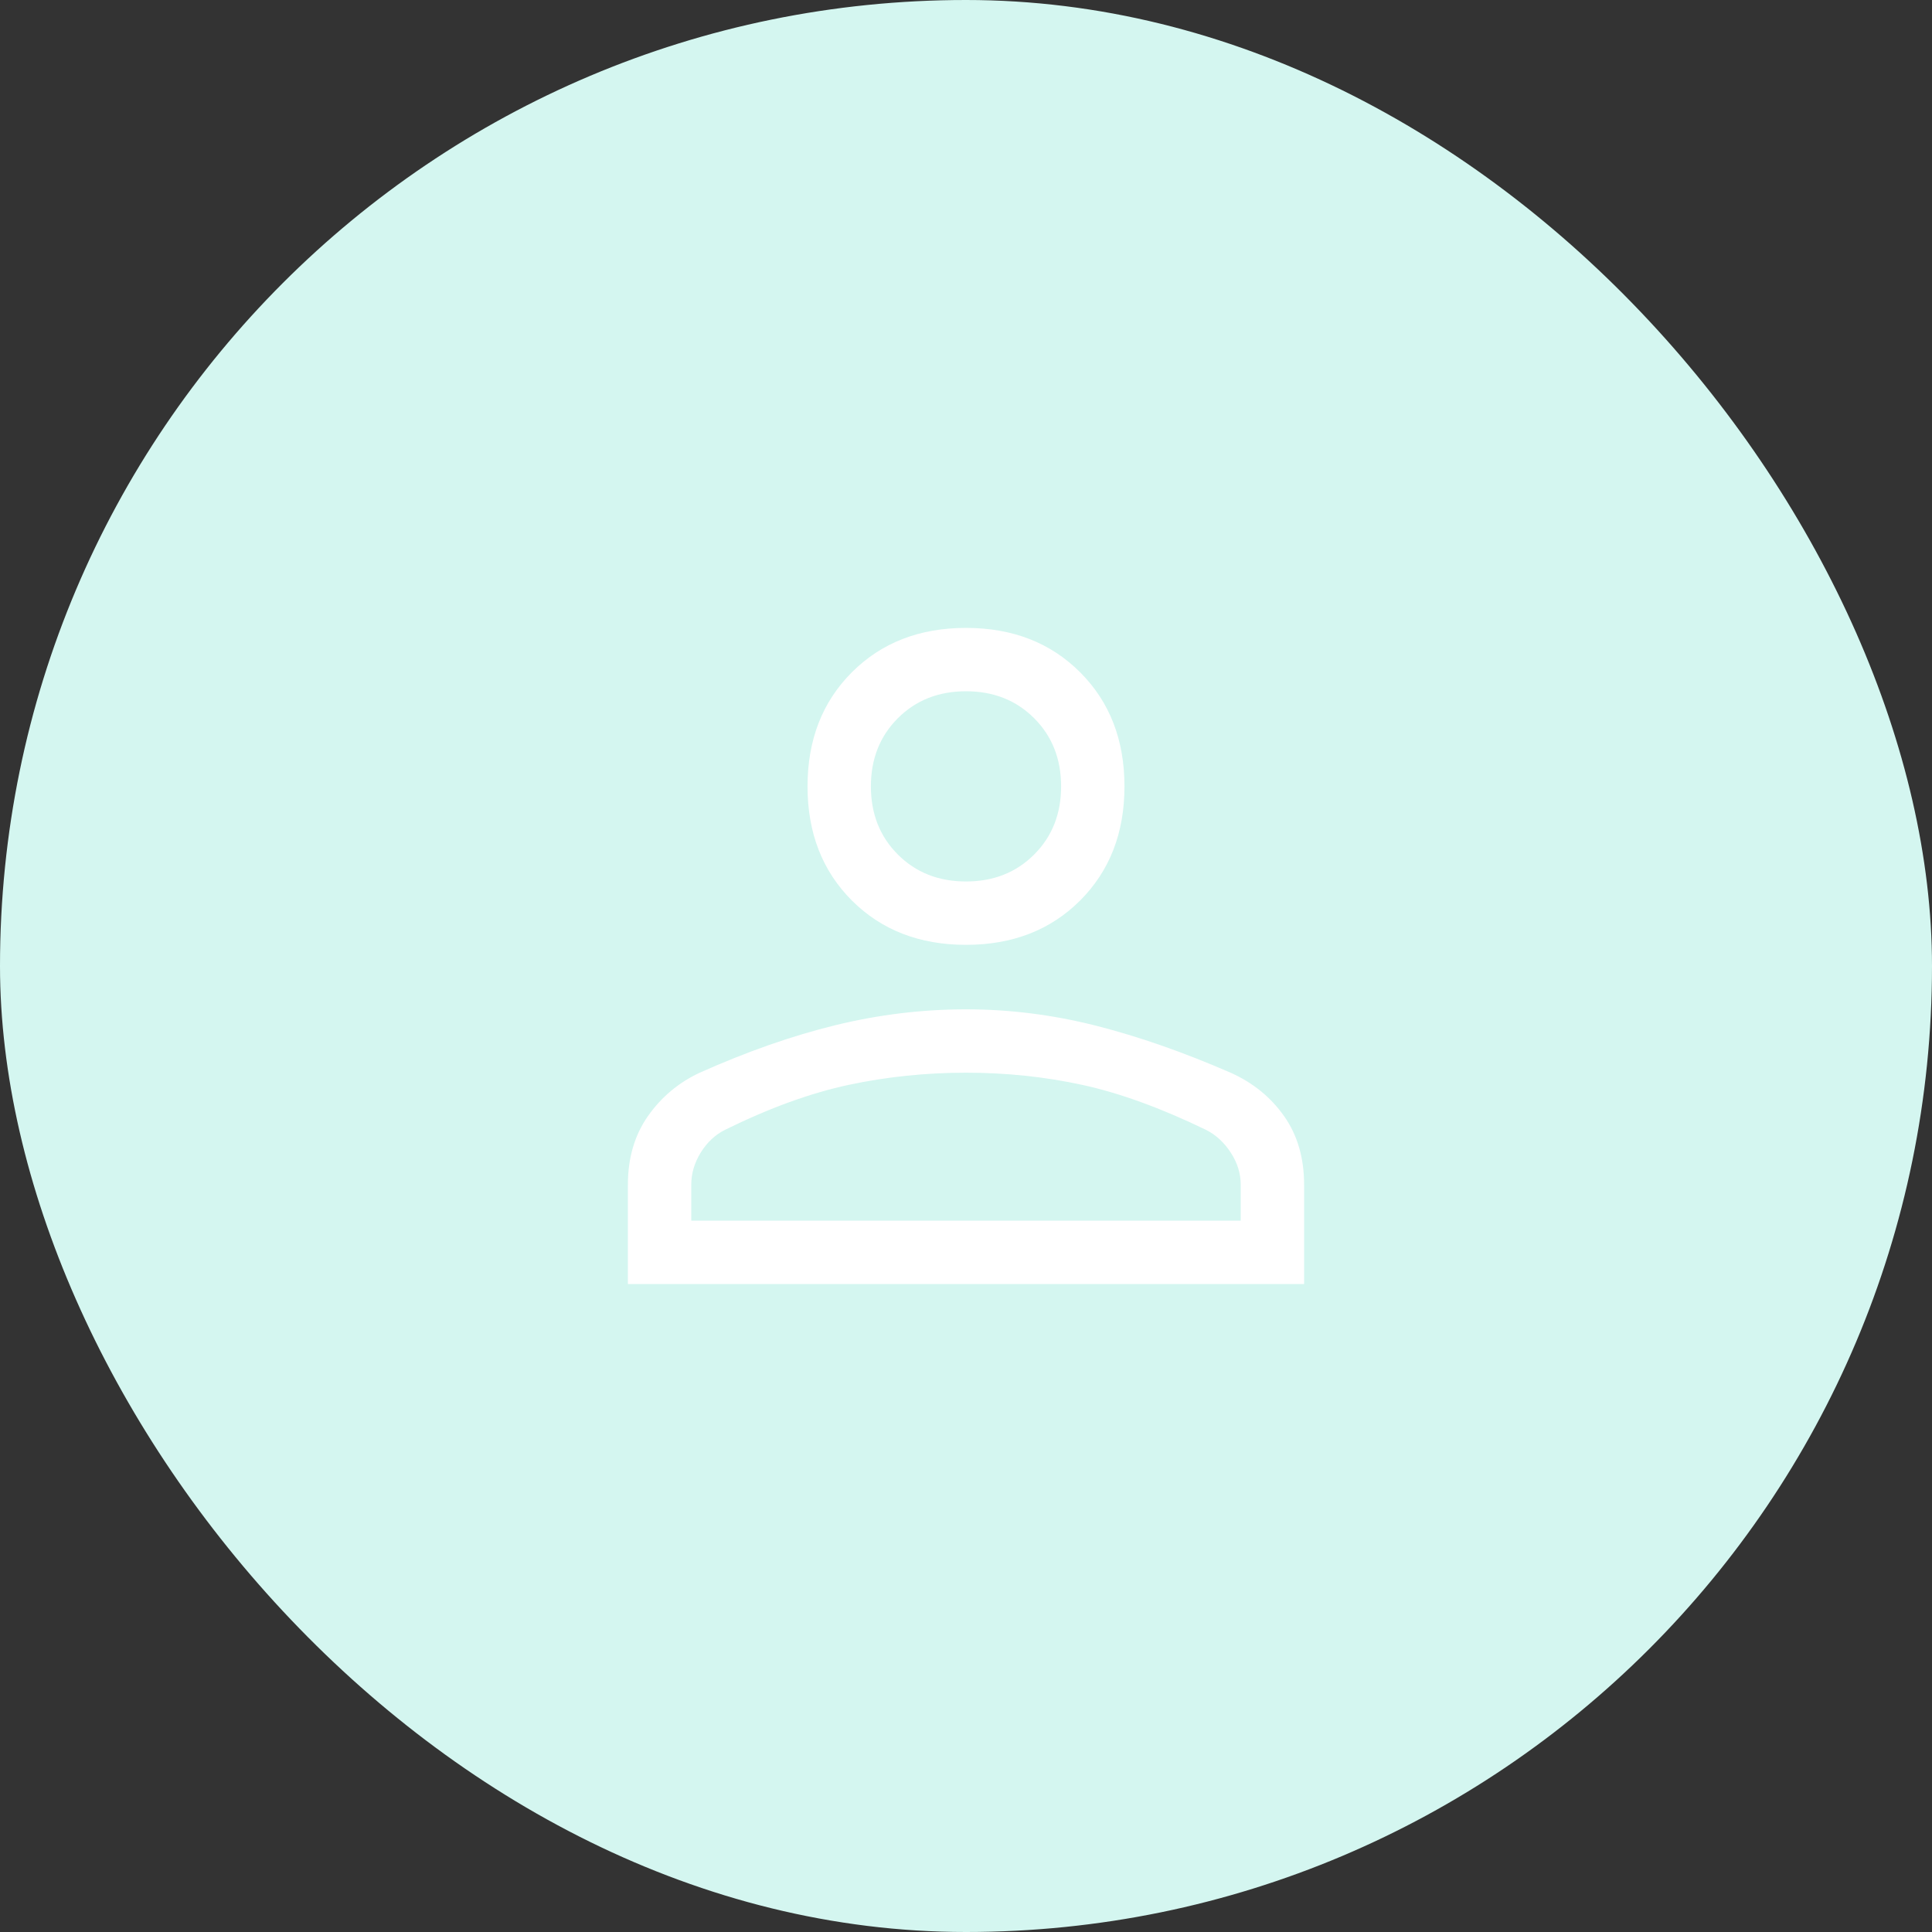 <svg width="40" height="40" viewBox="0 0 40 40" fill="none" xmlns="http://www.w3.org/2000/svg">
<rect x="0" y="0" width="40" height="40" fill="#333333" stroke="none"/>
<rect width="40" height="40" rx="20" fill="#D4F6F0"/>
<path d="M20 19.562C19.038 19.562 18.25 19.256 17.637 18.644C17.025 18.031 16.719 17.244 16.719 16.281C16.719 15.319 17.025 14.531 17.637 13.919C18.25 13.306 19.038 13 20 13C20.962 13 21.75 13.306 22.363 13.919C22.975 14.531 23.281 15.319 23.281 16.281C23.281 17.244 22.975 18.031 22.363 18.644C21.75 19.256 20.962 19.562 20 19.562ZM13 26.584V24.528C13 23.974 13.139 23.5 13.416 23.106C13.693 22.712 14.05 22.413 14.488 22.209C15.465 21.772 16.402 21.444 17.298 21.225C18.195 21.006 19.096 20.897 20 20.897C20.904 20.897 21.801 21.01 22.691 21.236C23.58 21.462 24.513 21.788 25.489 22.214C25.945 22.42 26.311 22.718 26.587 23.11C26.862 23.501 27 23.974 27 24.528V26.584H13ZM14.312 25.272H25.688V24.528C25.688 24.295 25.618 24.072 25.48 23.861C25.341 23.649 25.17 23.493 24.966 23.391C24.032 22.939 23.179 22.629 22.406 22.461C21.633 22.293 20.831 22.209 20 22.209C19.169 22.209 18.359 22.293 17.572 22.461C16.784 22.629 15.931 22.939 15.012 23.391C14.808 23.493 14.641 23.649 14.509 23.861C14.378 24.072 14.312 24.295 14.312 24.528V25.272ZM20 18.25C20.569 18.25 21.039 18.064 21.411 17.692C21.783 17.32 21.969 16.85 21.969 16.281C21.969 15.713 21.783 15.242 21.411 14.87C21.039 14.498 20.569 14.312 20 14.312C19.431 14.312 18.961 14.498 18.589 14.87C18.217 15.242 18.031 15.713 18.031 16.281C18.031 16.85 18.217 17.32 18.589 17.692C18.961 18.064 19.431 18.25 20 18.25Z" fill="white"/>
</svg>
